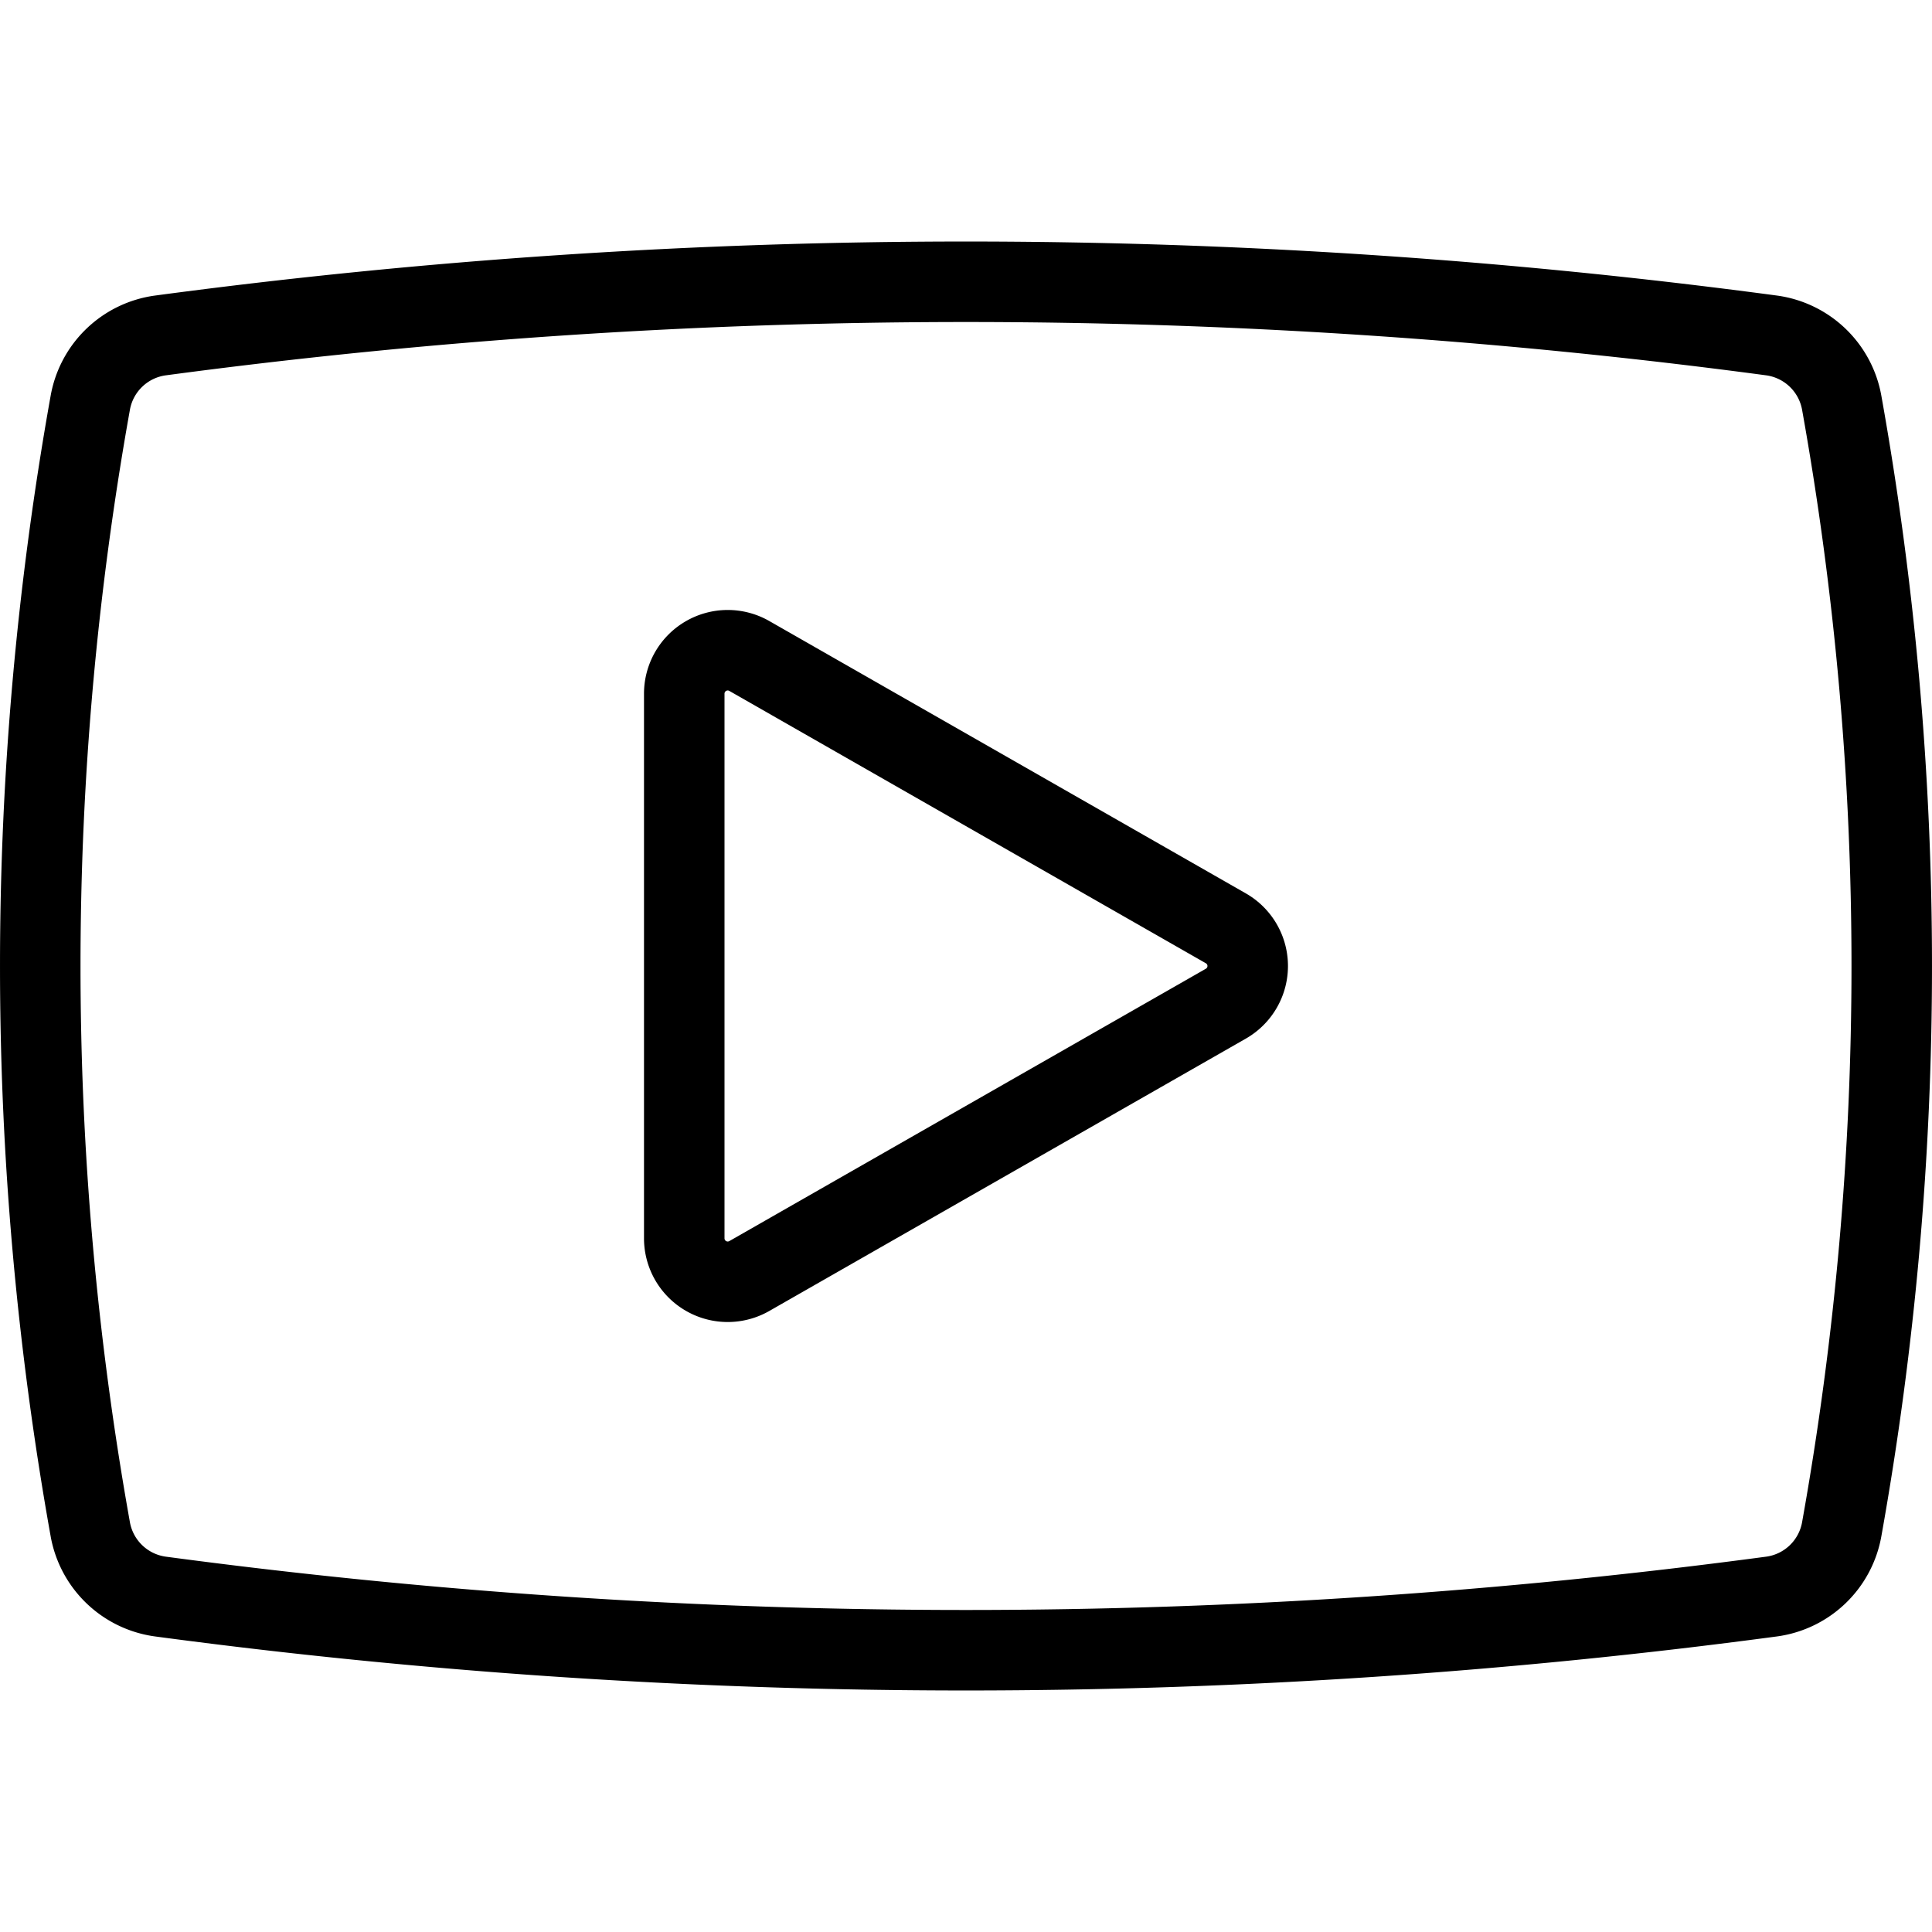 <svg id="target" xmlns="http://www.w3.org/2000/svg" viewBox="0 0 24 24"><defs><style>.a{fill:none;stroke:currentColor;stroke-linecap:round;stroke-linejoin:round;}</style></defs><title>video-player-1</title><path class="a" d="M22.879,5.006a1.026,1.026,0,0,0-.872-.839,75.429,75.429,0,0,0-20.014,0,1.025,1.025,0,0,0-.872.839,39.7,39.7,0,0,0,0,13.988,1.026,1.026,0,0,0,.872.839,75.429,75.429,0,0,0,20.014,0,1.025,1.025,0,0,0,.872-.839A39.7,39.7,0,0,0,22.879,5.006Z"/><path class="a" d="M9.307,8.148a.54.54,0,0,0-.807.468v6.768a.54.54,0,0,0,.807.468l5.921-3.384a.539.539,0,0,0,0-.936Z"/></svg>
